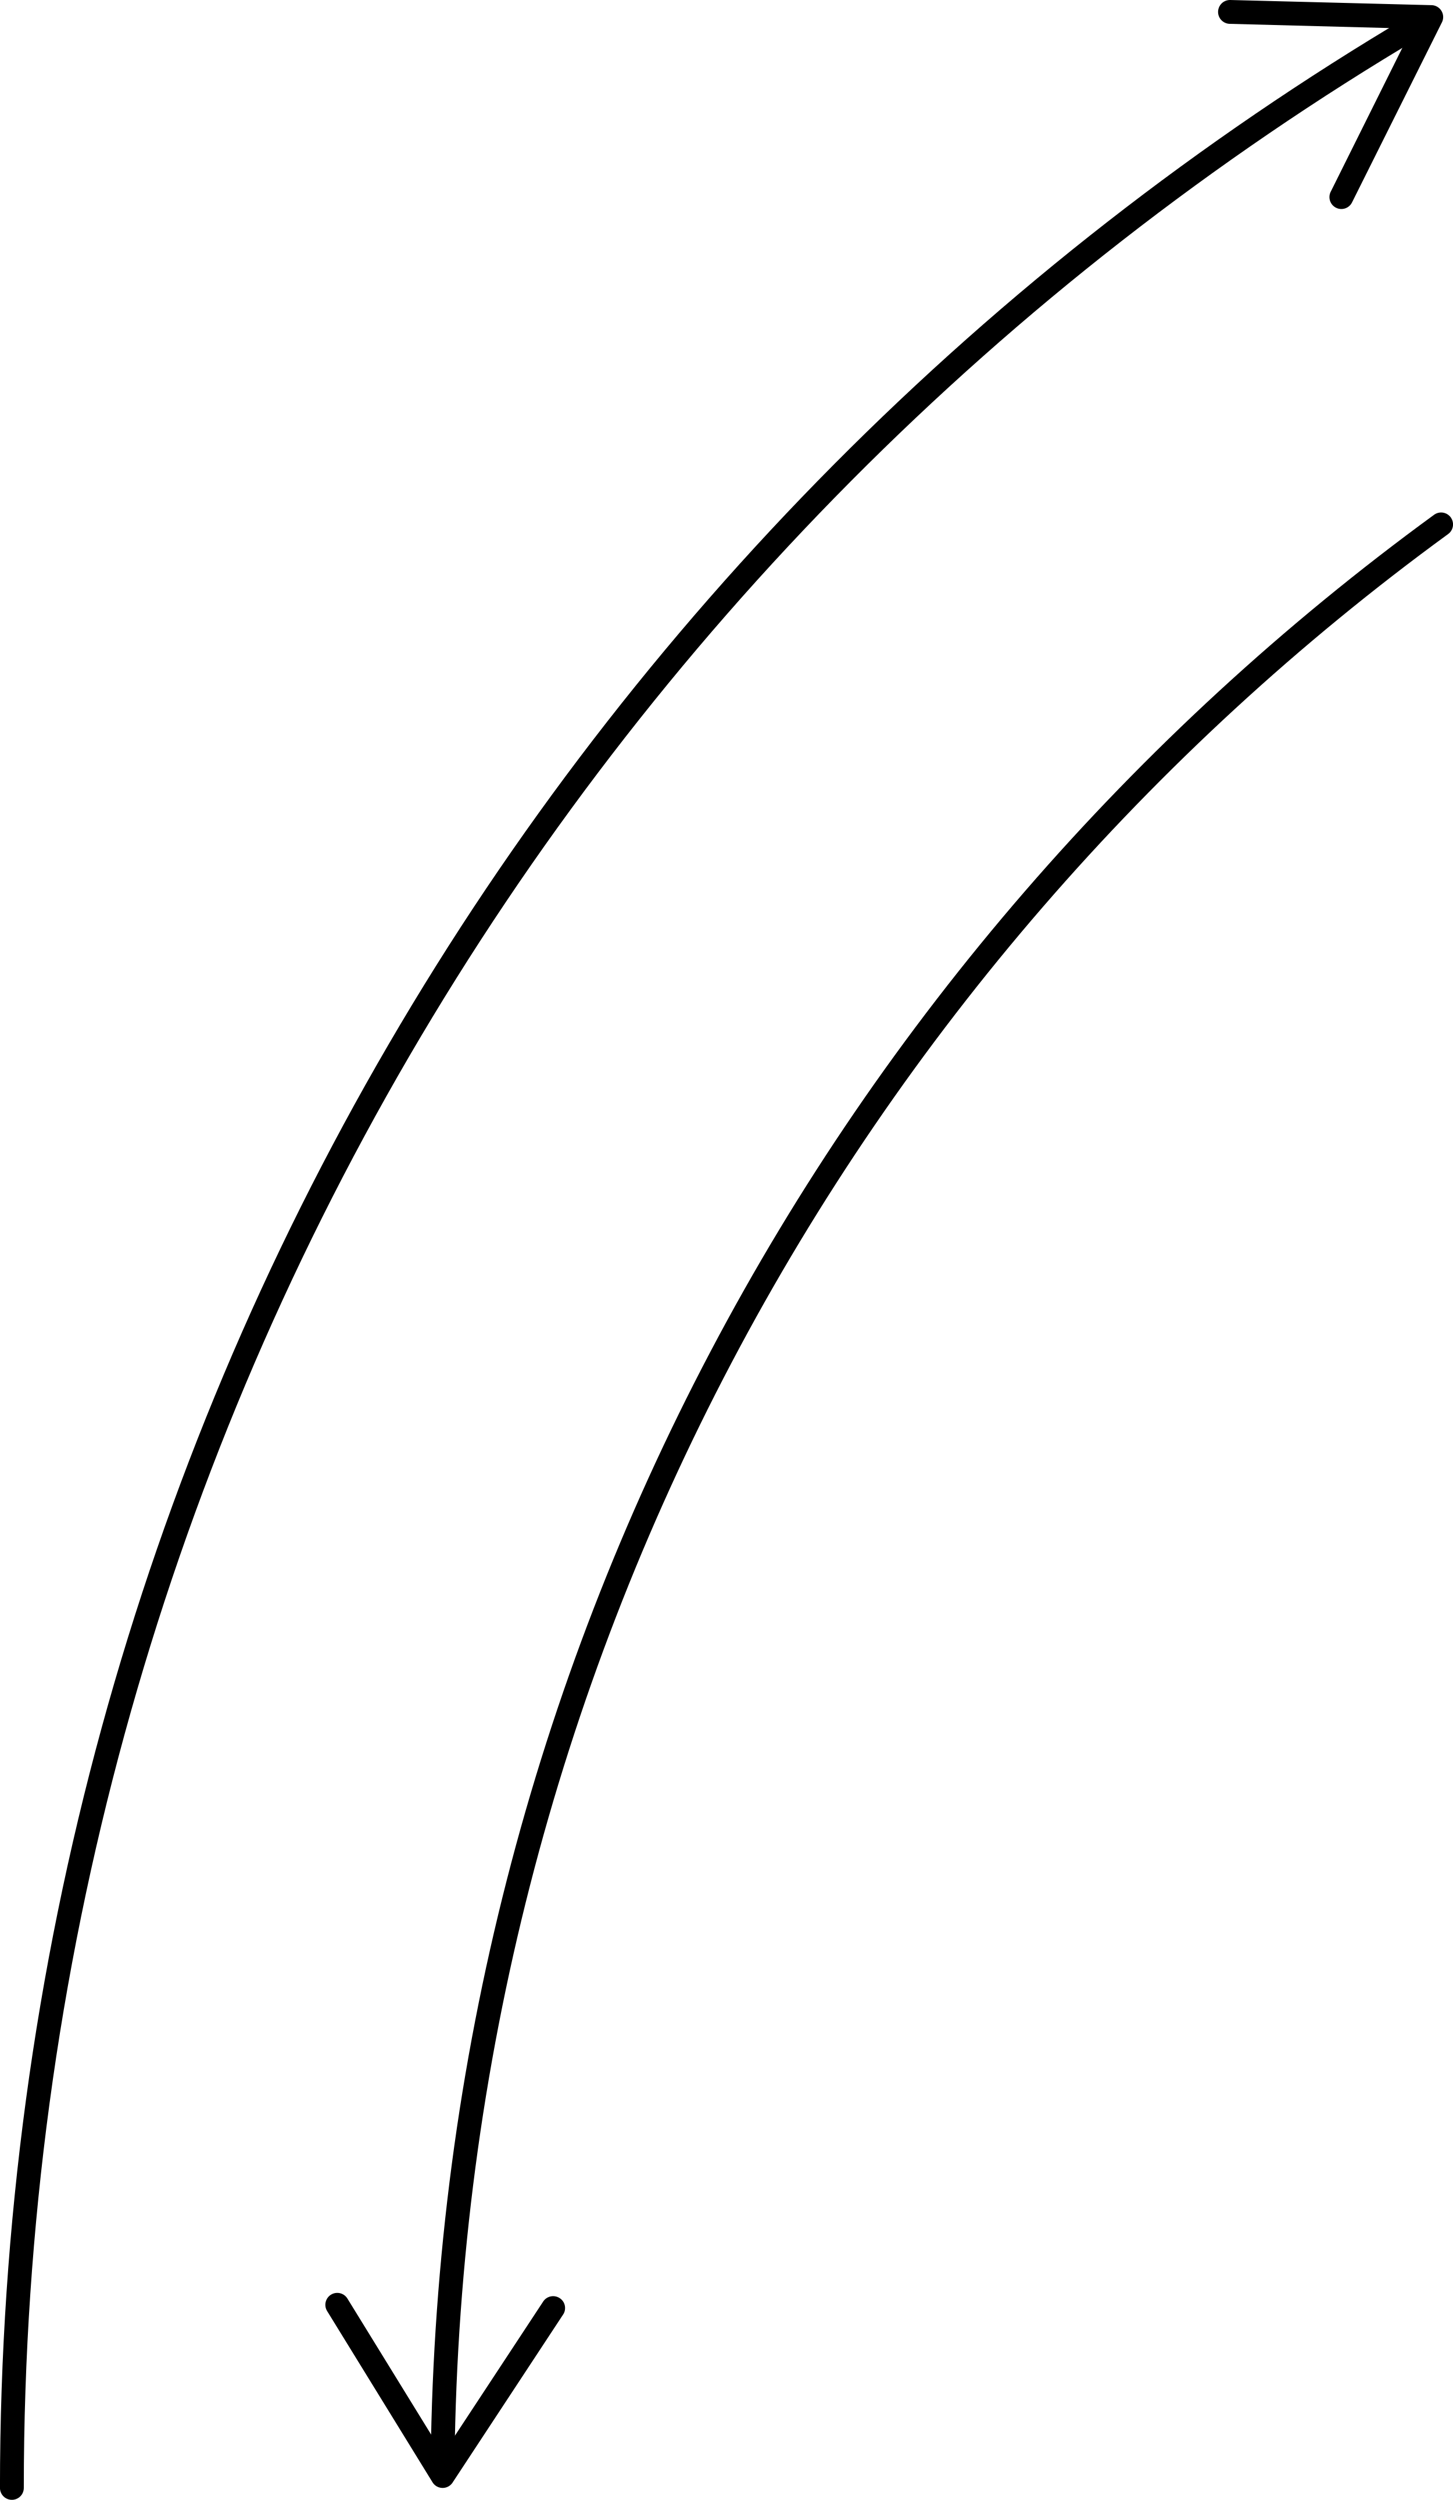 <svg xmlns="http://www.w3.org/2000/svg" viewBox="0 0 250.56 430.93"><defs><style>.cls-1{fill:none;stroke:#000;stroke-linecap:round;stroke-linejoin:round;stroke-width:4.11px;}</style></defs><g id="Layer_2" data-name="Layer 2"><g id="Layer_1-2" data-name="Layer 1"><path class="cls-1" d="M244.25,4.41C99.27,90.23,2.05,248.2,2.05,428.88"/><path d="M210.05,2a2.06,2.06,0,0,0,2,2.11l31.42.83-14,28.12a2.05,2.05,0,0,0,3.68,1.83l15.48-31a2.05,2.05,0,0,0-1.79-3L212.16,0a2.12,2.12,0,0,0-1.11.29A2.09,2.09,0,0,0,210.05,2Z"/><path class="cls-1" d="M76.33,423.94c1.58-137.07,69-258.31,172.18-333.54"/><path d="M96.52,396.17a2.05,2.05,0,0,0-2.85.58L76.39,423,59.91,396.24a2.05,2.05,0,0,0-3.5,2.15L74.58,427.9a2.05,2.05,0,0,0,3.47.05L97.1,399a1.94,1.94,0,0,0,.34-1.09A2,2,0,0,0,96.52,396.17Z"/></g></g></svg>